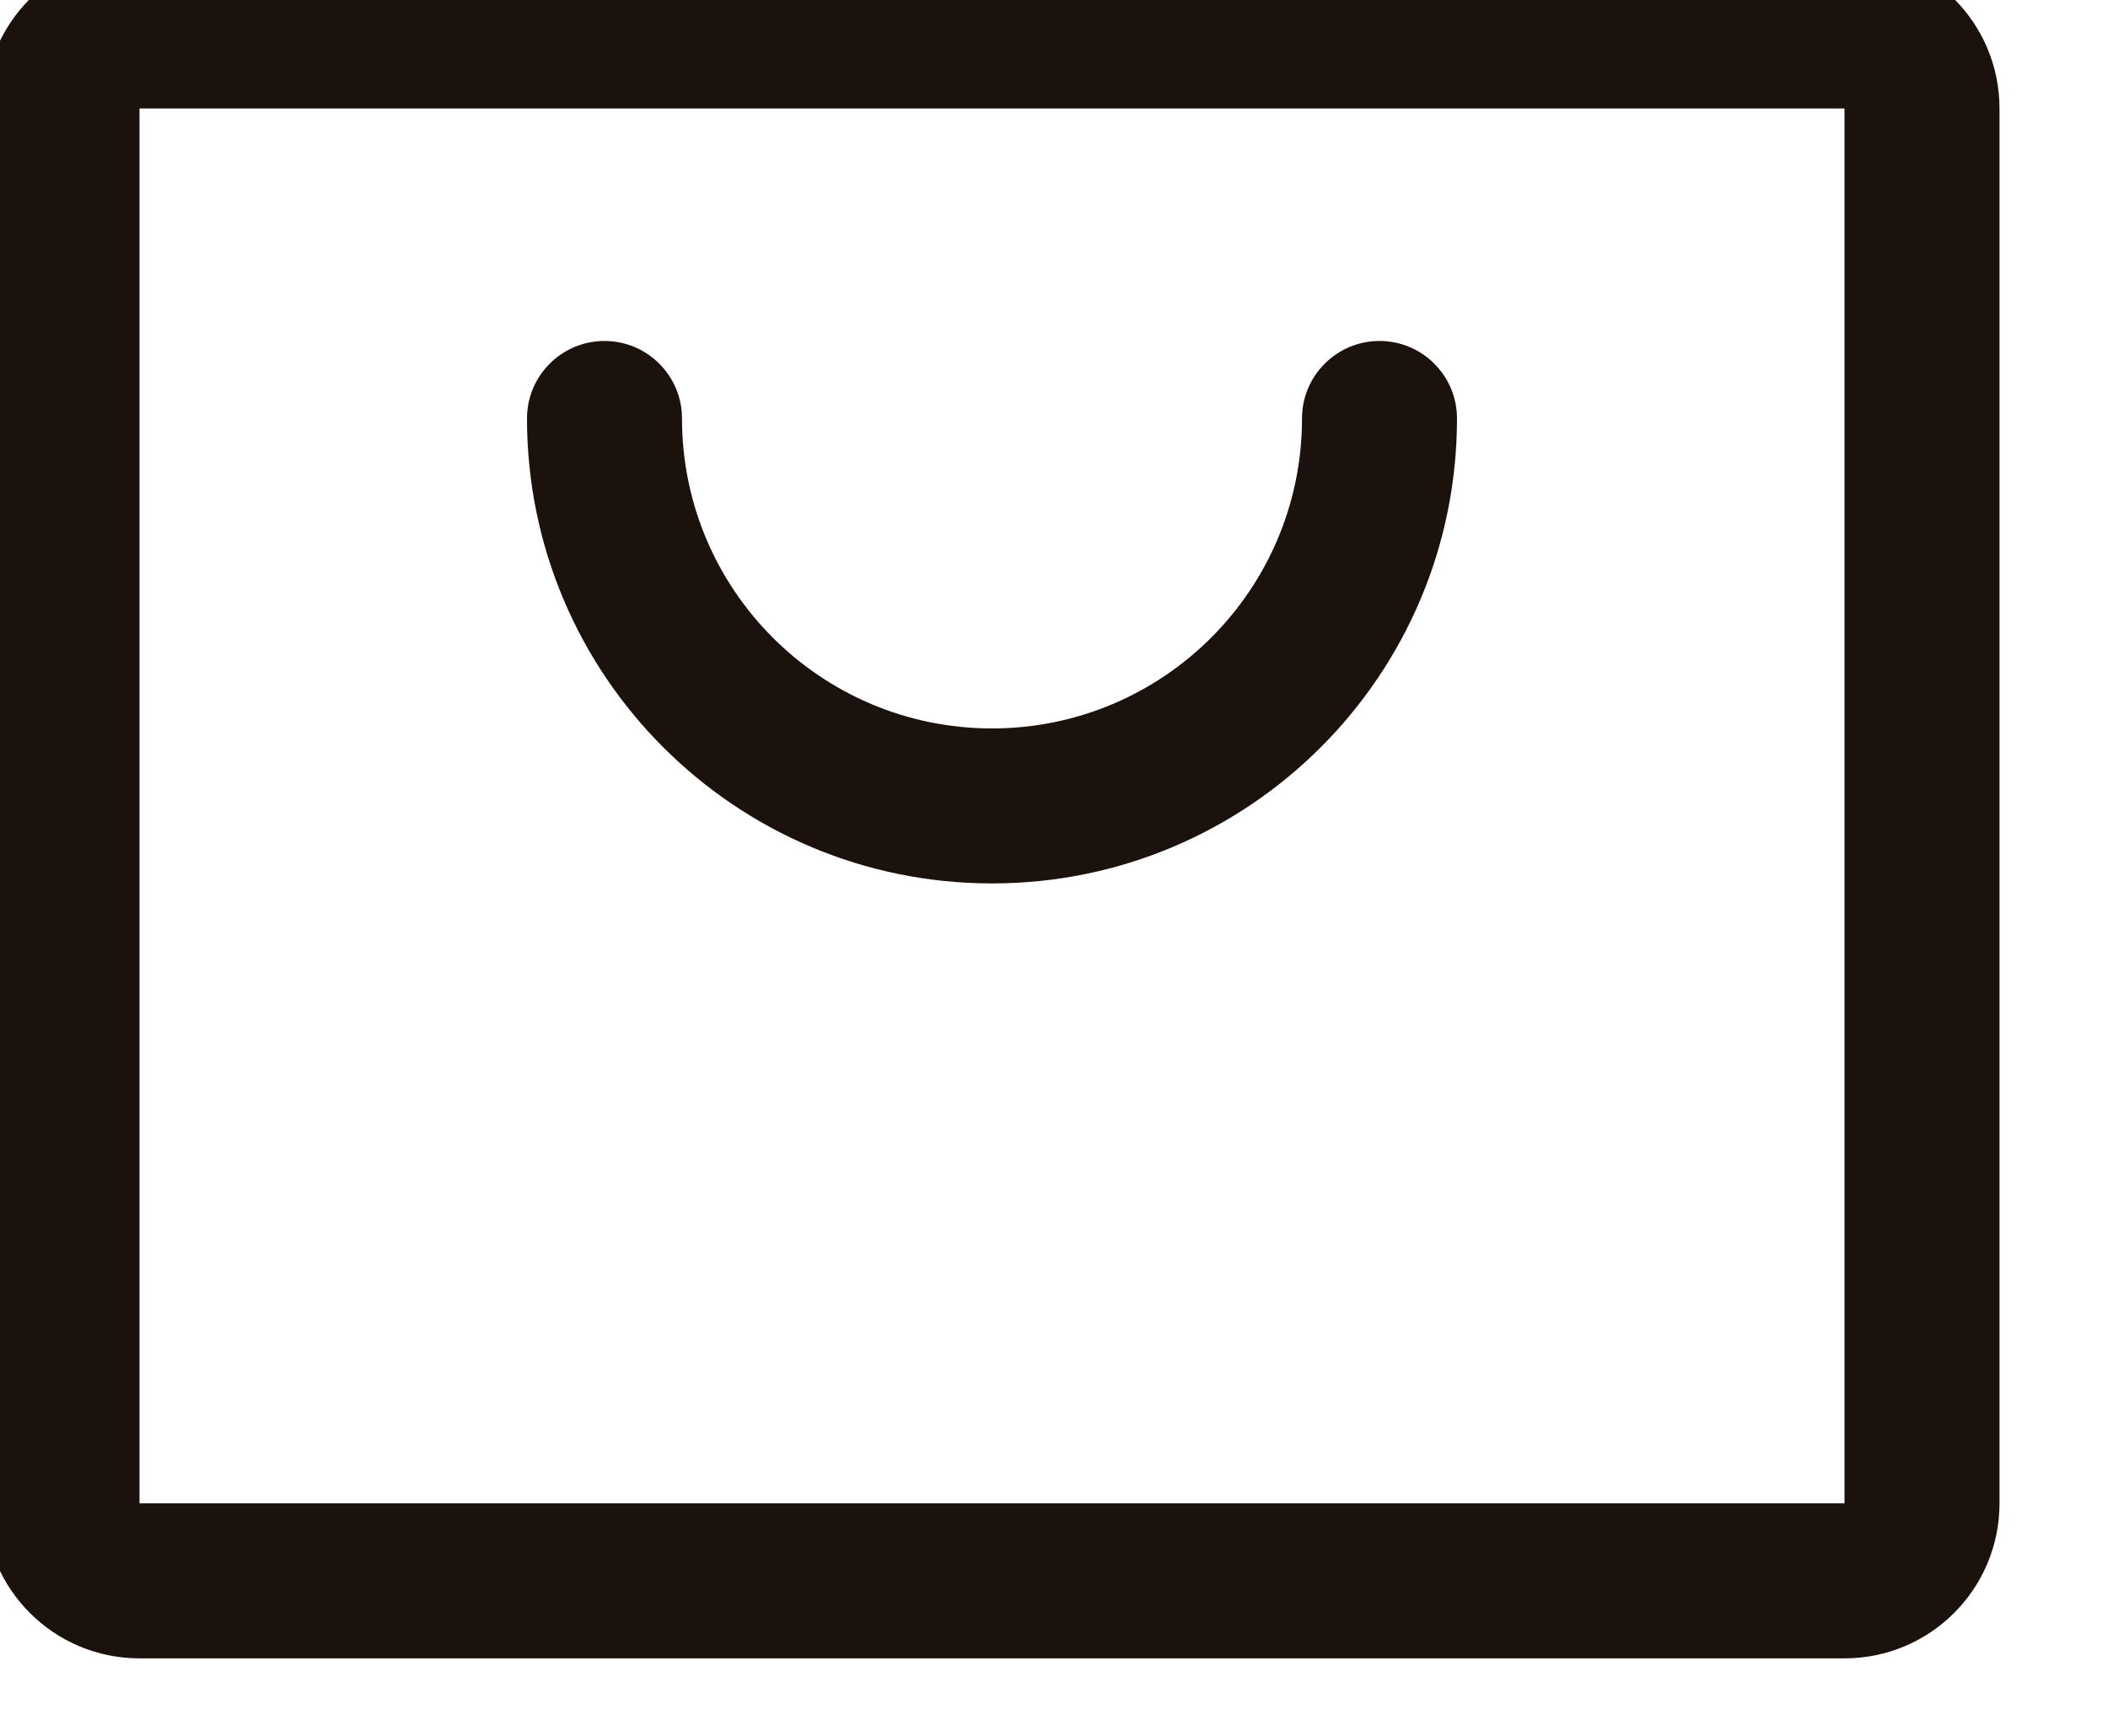 <svg width="34" height="28" viewBox="0 0 34 28" fill="none" xmlns="http://www.w3.org/2000/svg" xmlns:xlink="http://www.w3.org/1999/xlink">
<path d="M29.75,-0.75L2.25,-0.75C0.869,-0.75 -0.25,0.369 -0.25,1.75L-0.25,24.25C-0.25,25.631 0.869,26.75 2.25,26.75L29.75,26.75C31.131,26.75 32.25,25.631 32.25,24.25L32.25,1.75C32.25,0.369 31.131,-0.75 29.75,-0.75L29.75,-0.75ZM29.75,24.25L2.25,24.25L2.25,1.75L29.75,1.75L29.75,24.25L29.75,24.25ZM23.5,6.75C23.5,10.892 20.142,14.25 16,14.25C11.858,14.25 8.5,10.892 8.5,6.75C8.5,6.06 9.06,5.5 9.75,5.5C10.44,5.5 11,6.06 11,6.75C11,9.511 13.239,11.75 16,11.75C18.761,11.75 21,9.511 21,6.75C21,6.06 21.56,5.5 22.25,5.5C22.94,5.5 23.5,6.06 23.5,6.75L23.5,6.75Z" clip-rule="evenodd" fill-rule="evenodd" fill="#1C120D"/>
</svg>

